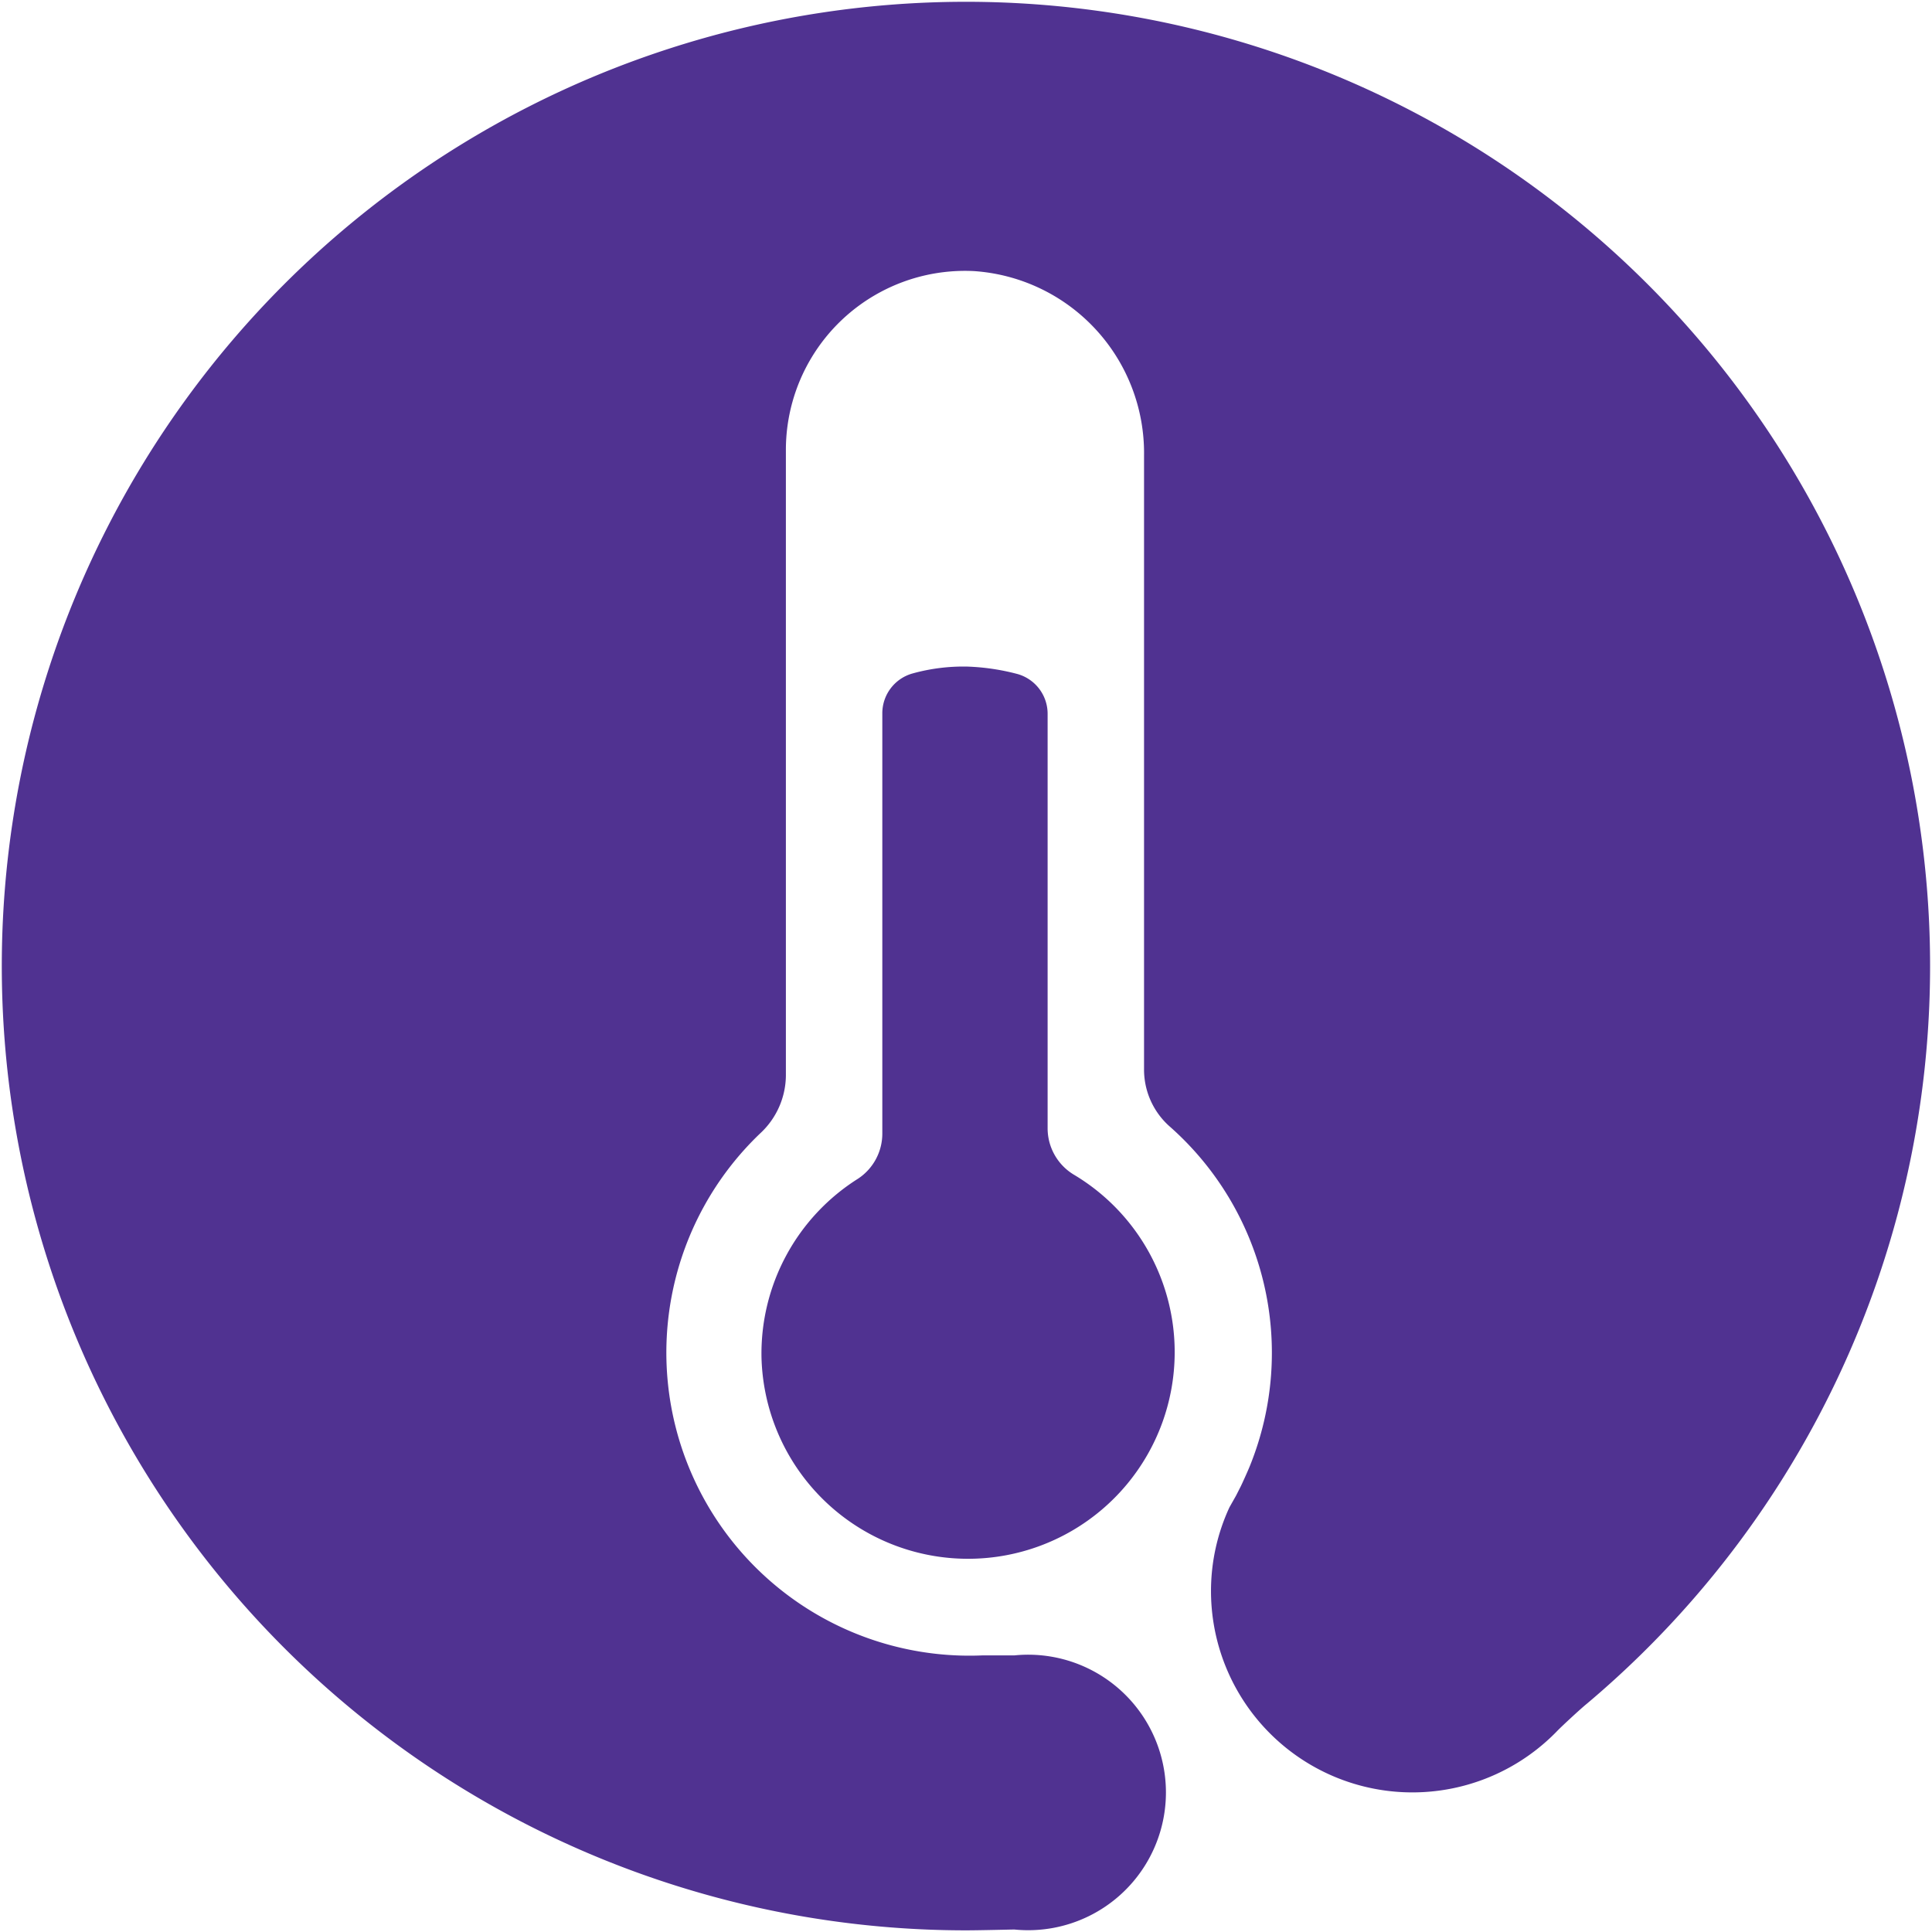 <svg id="Icon" xmlns="http://www.w3.org/2000/svg" viewBox="0 0 140.25 140.25"><defs><style>.cls-1{fill:#503291;}</style></defs><path class="cls-1" d="M70.13.13a70,70,0,0,0,0,140c1,0,3.32-.06,3.51-.06a10,10,0,1,0,0-19.9c-.41,0-1.94,0-2.31,0A22,22,0,0,1,55.19,82.27a5.78,5.78,0,0,0,1.86-4.18V32.68a13,13,0,0,1,13.66-13A13.24,13.24,0,0,1,83.05,33.06V77.59a5.51,5.51,0,0,0,1.8,4.13,21.91,21.91,0,0,1,5.89,24.68c-.16.4-.62,1.41-.68,1.52l-.33.65-.48.85a14.46,14.46,0,0,0-1.34,6.09A14.62,14.62,0,0,0,113,125.7c.32-.34,1.77-1.68,2.17-2A70,70,0,0,0,70.13.13Z"/><path class="cls-1" d="M76.05,81.9V51.82a3,3,0,0,0-2.26-2.91,16.38,16.38,0,0,0-3.55-.52,13.82,13.82,0,0,0-4,.5,3,3,0,0,0-2.19,2.89V82.25a3.92,3.92,0,0,1-1.77,3.32,15,15,0,0,0-7,13A15,15,0,1,0,78,85.3,3.93,3.93,0,0,1,76.05,81.9Z"/></svg>